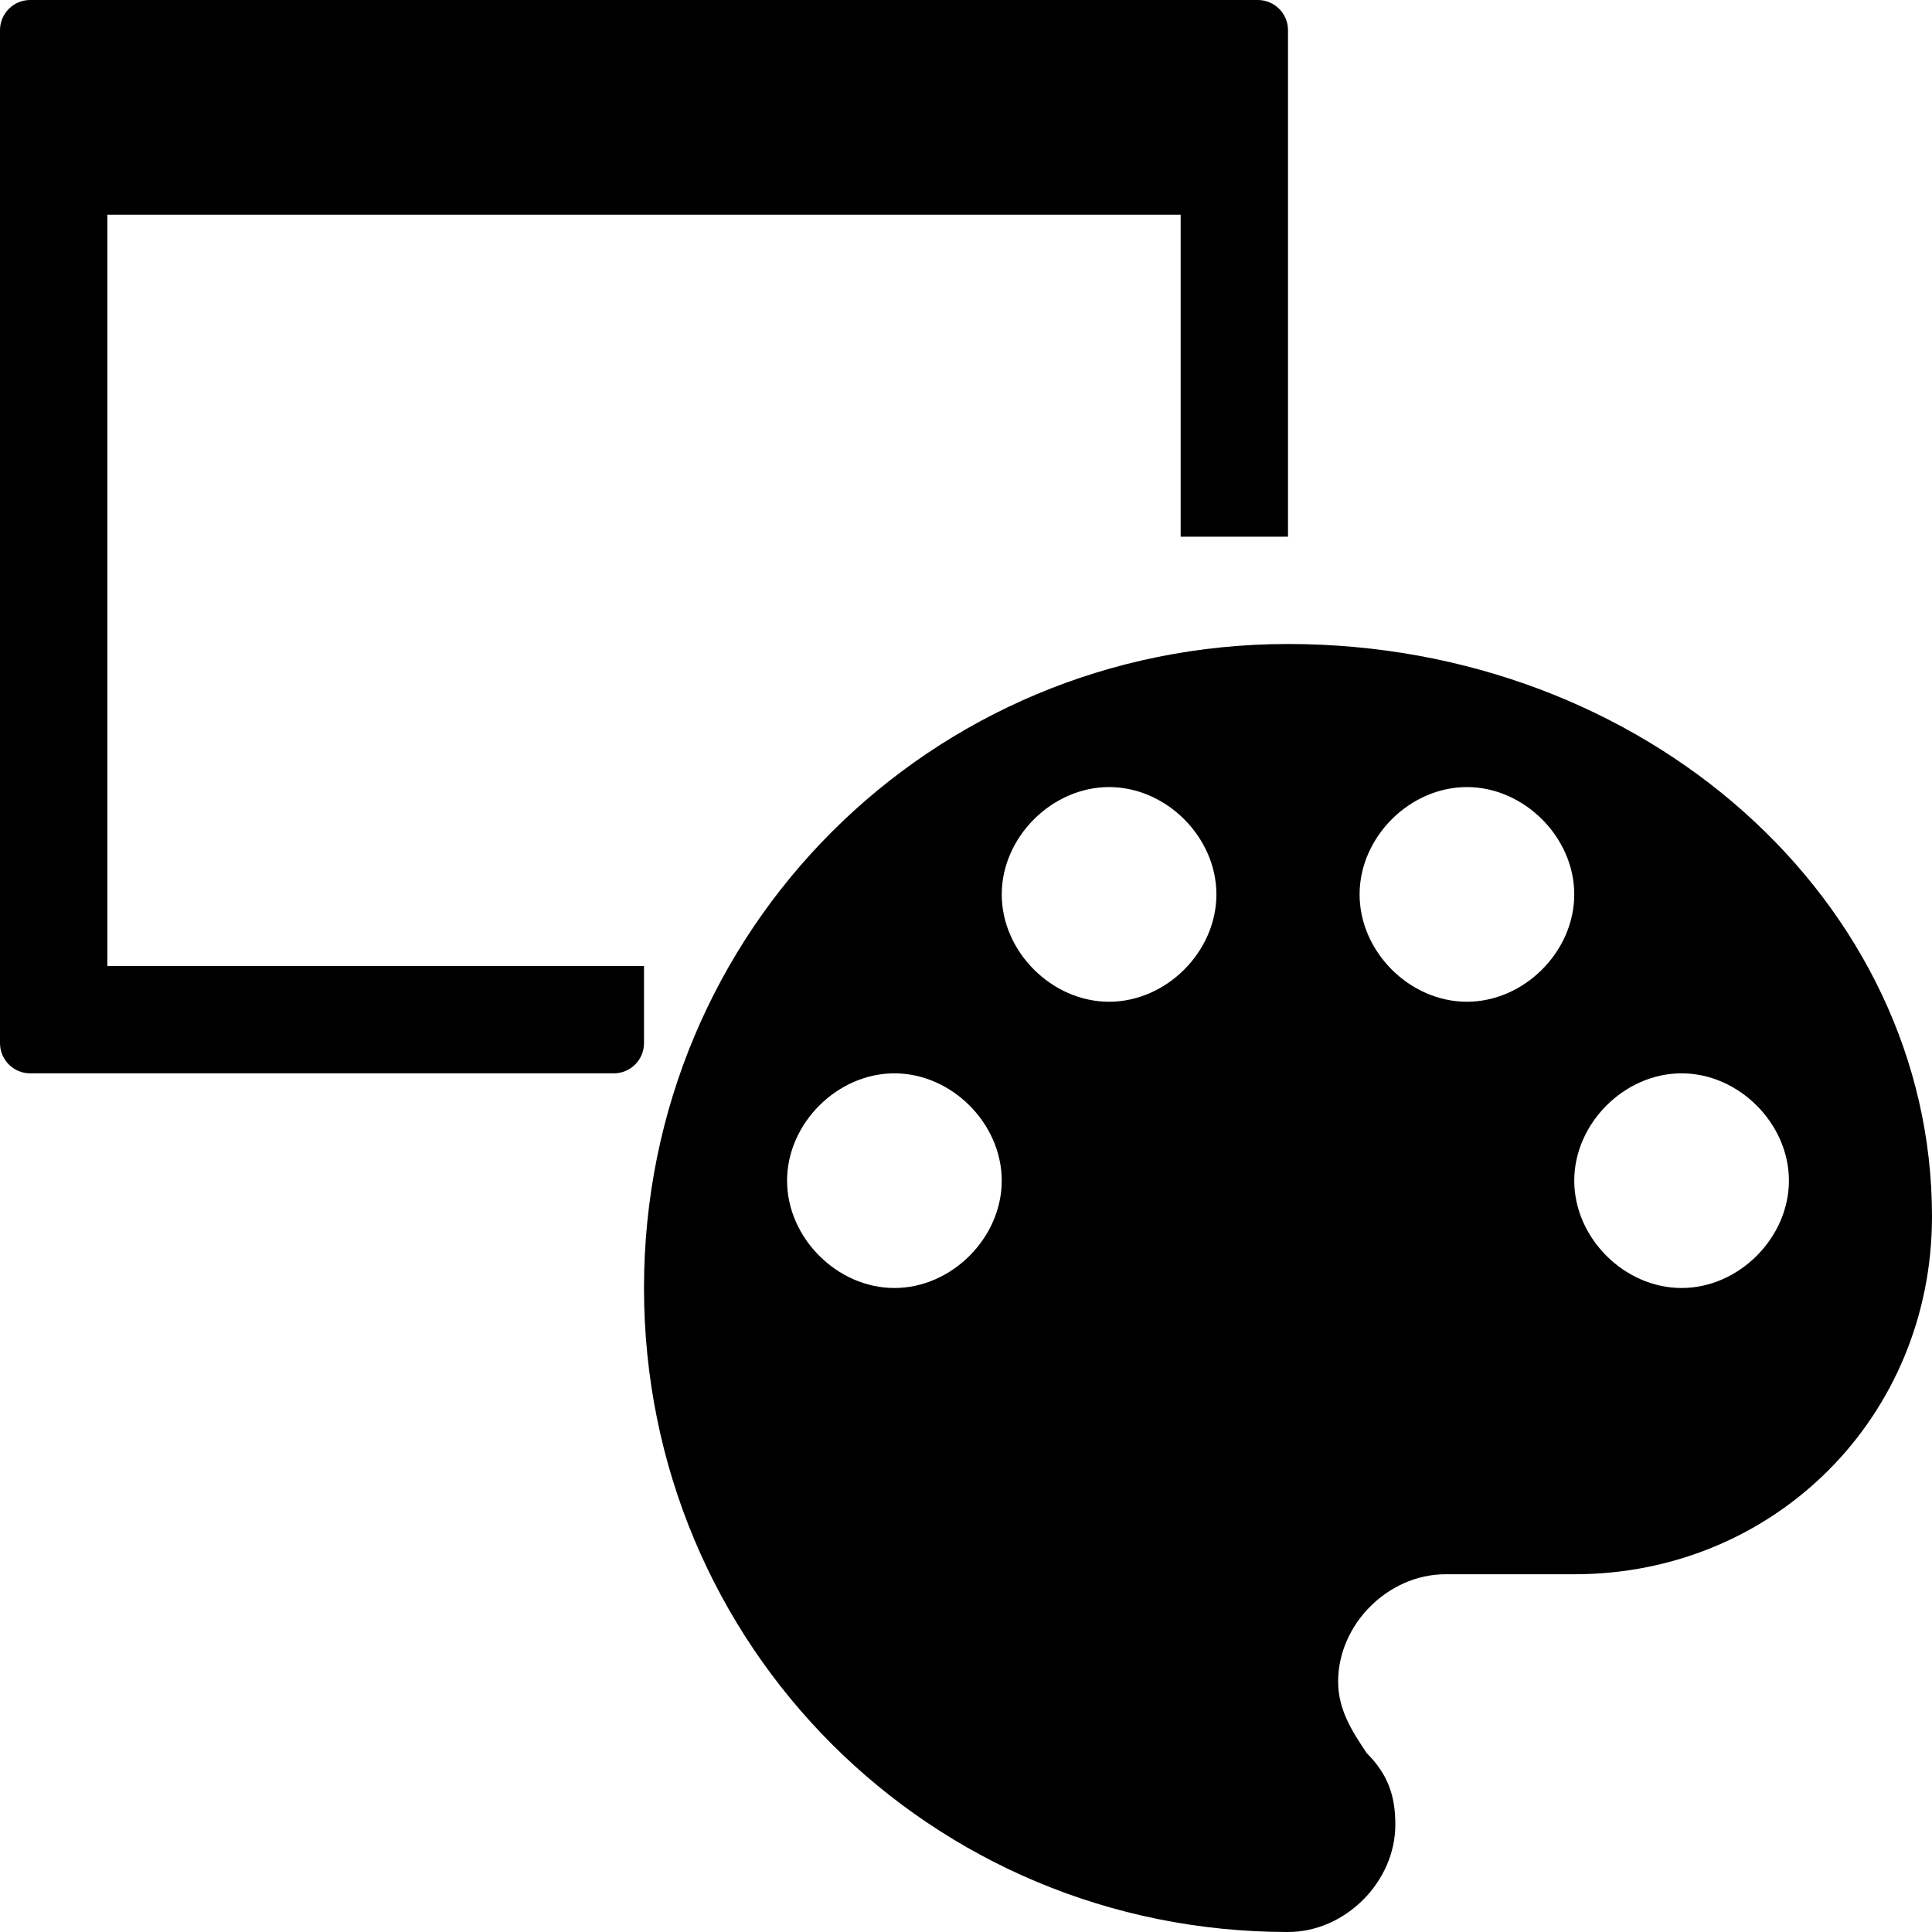 <?xml version="1.0" encoding="UTF-8"?>
<svg width="1em" height="1em" viewBox="0 0 18 18" version="1.1" xmlns="http://www.w3.org/2000/svg" xmlns:xlink="http://www.w3.org/1999/xlink">
    <!-- Generator: Sketch 55 (78076) - https://sketchapp.com -->
    <title>themes</title>
    <desc>Created with Sketch.</desc>
    <g id="themes" stroke="none" stroke-width="1" fill="none" fill-rule="evenodd">
        <path d="M0.281,-8.8817842e-15 L11.719,-8.8817842e-15 C11.874,-8.91031787e-15 12,0.126 12,0.281 L12,2 L-7.10542736e-15,2 L-7.10542736e-15,0.281 C-7.12444981e-15,0.126 0.126,-8.85325052e-15 0.281,-8.8817842e-15 Z M-7.10542736e-15,9 L6,9 L6,9.719 C6,9.874 5.874,10 5.719,10 L0.281,10 C0.126,10 -7.08640491e-15,9.874 -7.10542736e-15,9.719 L-7.10542736e-15,9 Z M-7.10542736e-15,2 L1,2 L1,9 L-7.10542736e-15,9 L-7.10542736e-15,2 Z M11,2 L12,2 L12,5 L11,5 L11,2 Z M12,6 C15.333,6 18,8.4 18,11.333 C18,13.2 16.533,14.667 14.667,14.667 L13.467,14.667 C12.933,14.667 12.467,15.133 12.467,15.667 C12.467,15.933 12.6,16.133 12.733,16.333 C12.933,16.533 13,16.733 13,17 C13,17.533 12.533,18 12,18 C8.667,18 6,15.333 6,12 C6,8.667 8.667,6 12,6 Z M8.333,12 C8.867,12 9.333,11.533 9.333,11 C9.333,10.467 8.867,10 8.333,10 C7.8,10 7.333,10.467 7.333,11 C7.333,11.533 7.8,12 8.333,12 Z M10.333,9.333 C10.867,9.333 11.333,8.867 11.333,8.333 C11.333,7.8 10.867,7.333 10.333,7.333 C9.8,7.333 9.333,7.8 9.333,8.333 C9.333,8.867 9.8,9.333 10.333,9.333 Z M13.667,9.333 C14.2,9.333 14.667,8.867 14.667,8.333 C14.667,7.8 14.2,7.333 13.667,7.333 C13.133,7.333 12.667,7.8 12.667,8.333 C12.667,8.867 13.133,9.333 13.667,9.333 Z M15.667,12 C16.2,12 16.667,11.533 16.667,11 C16.667,10.467 16.2,10 15.667,10 C15.133,10 14.667,10.467 14.667,11 C14.667,11.533 15.133,12 15.667,12 Z" id="Fill" fill="currentColor" fill-rule="nonzero"></path>
    </g>
</svg>